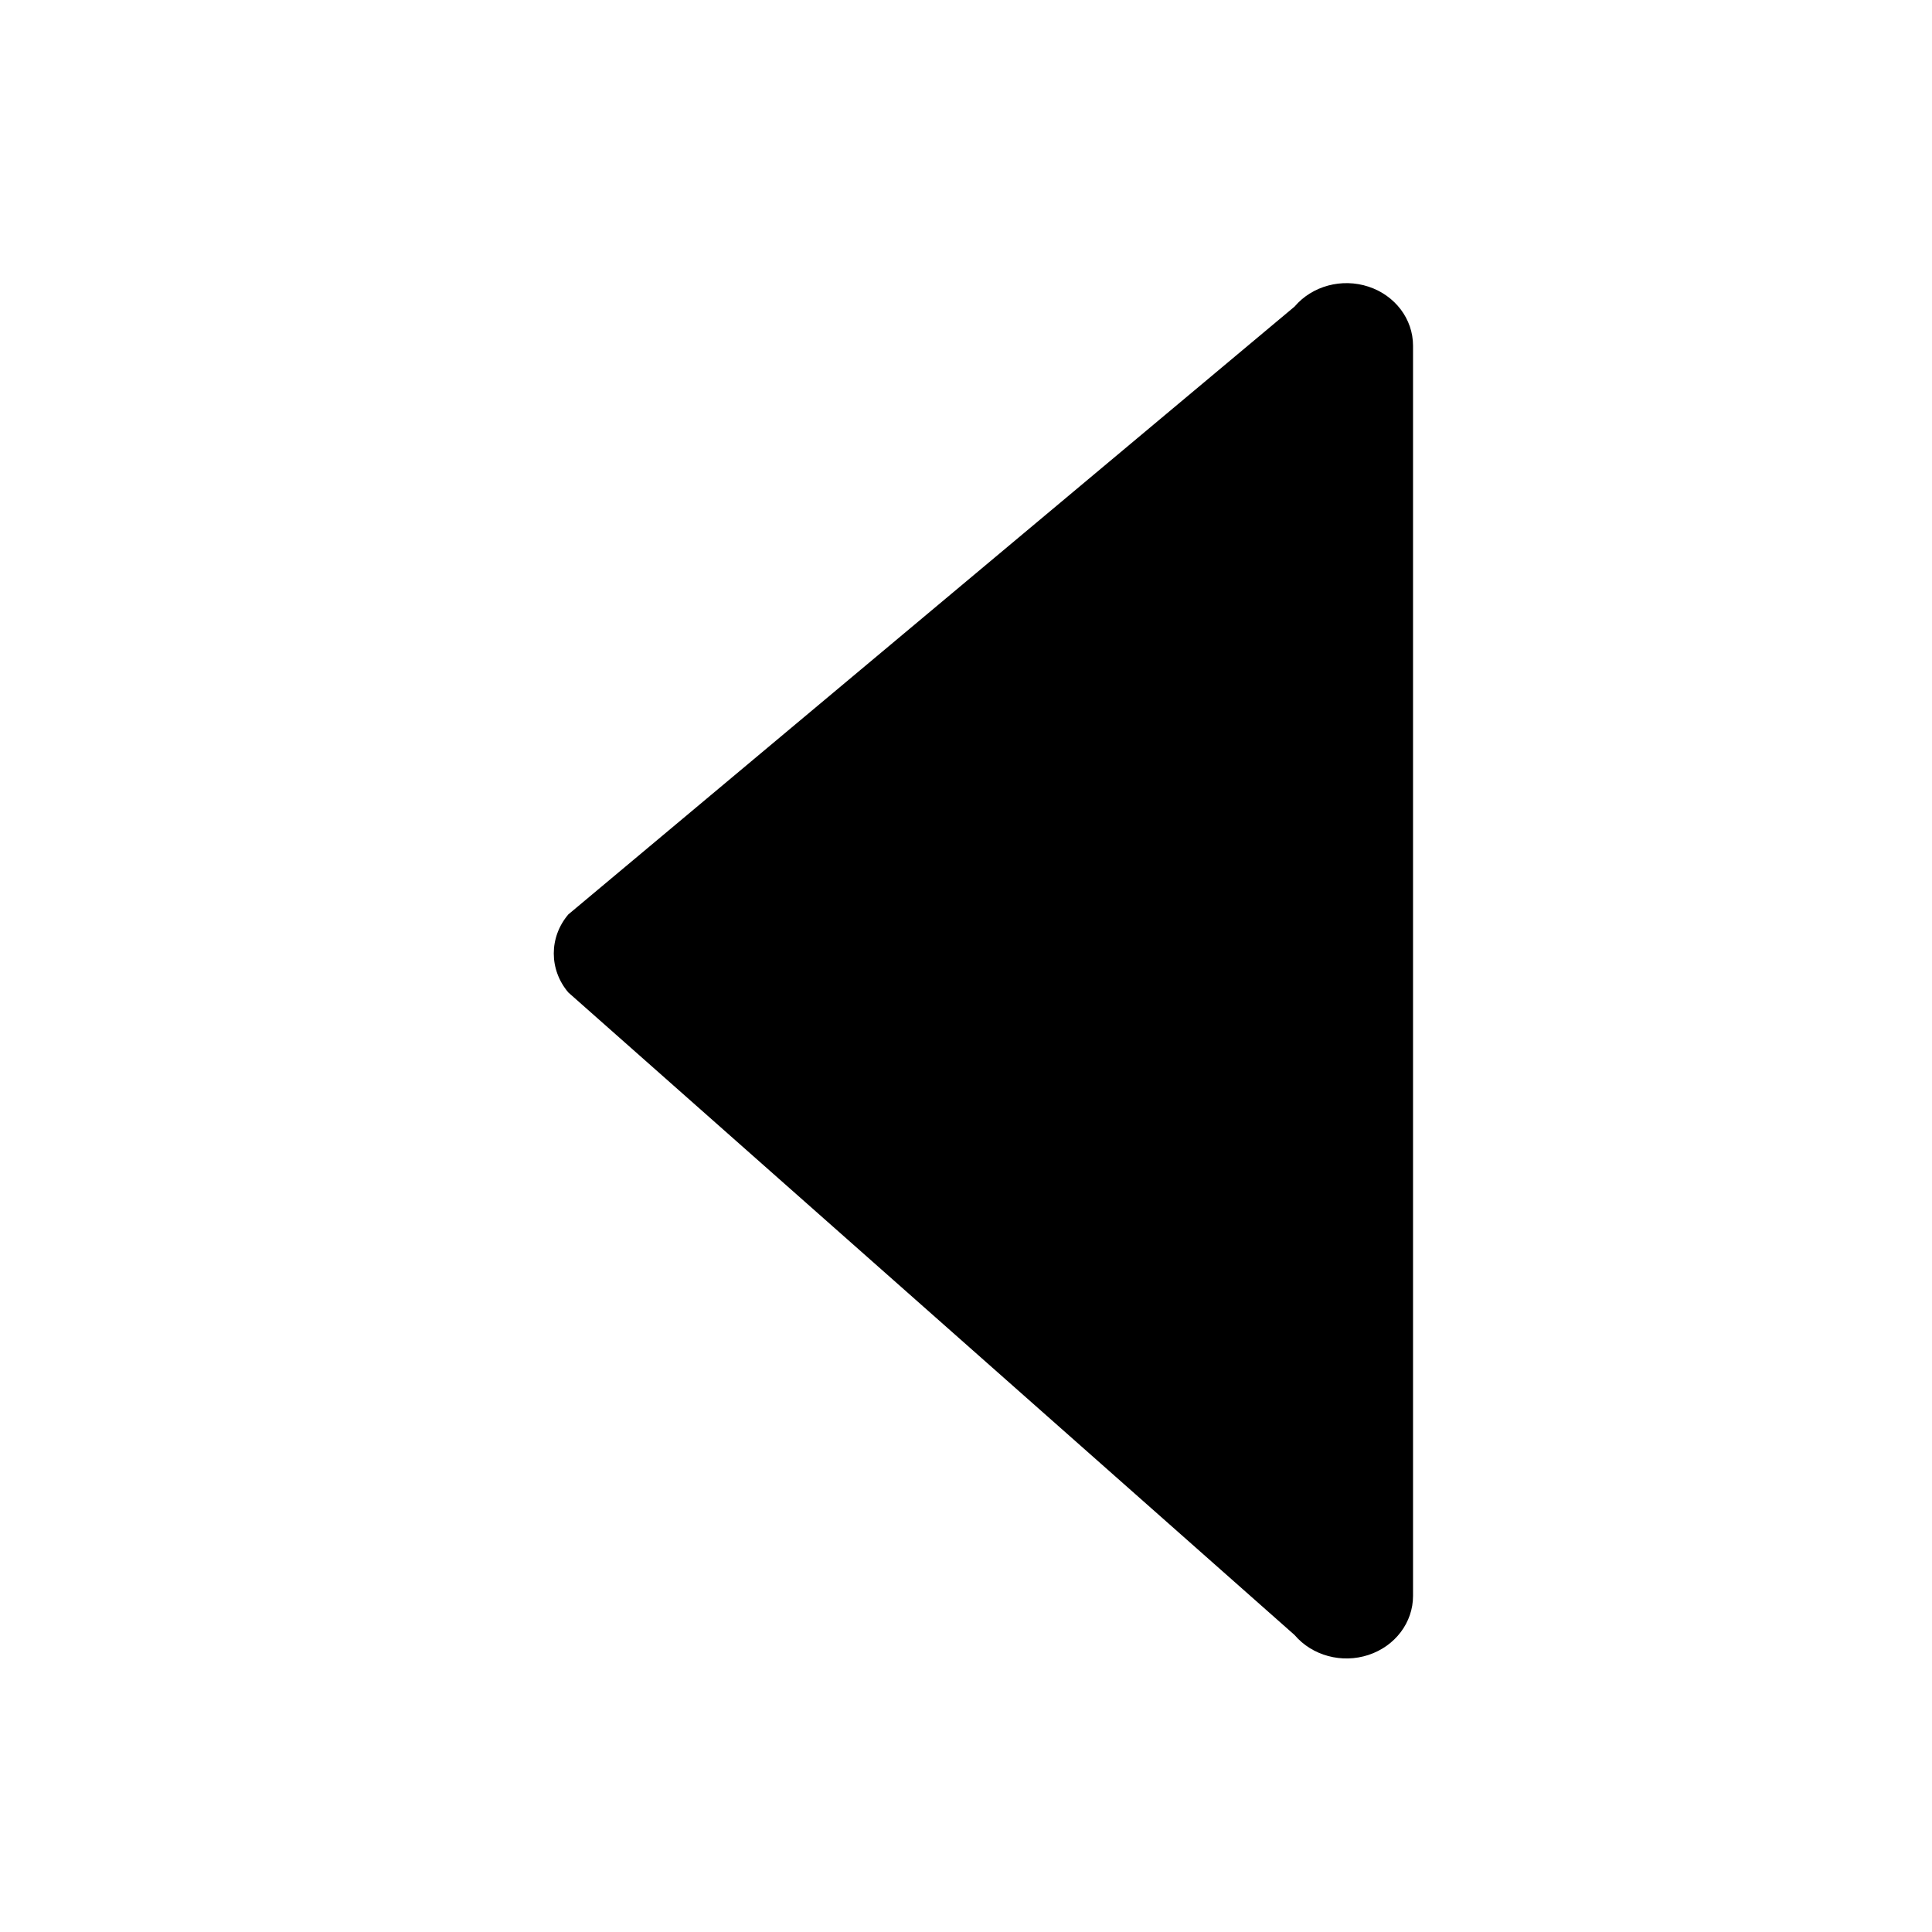 <svg xmlns="http://www.w3.org/2000/svg" xmlns:svg="http://www.w3.org/2000/svg" id="Layer_1" x="0" y="0" version="1.1" viewBox="0 0 330.002 330.002" xml:space="preserve" style="enable-background:new 0 0 330.002 330.002"><path id="XMLID_23_" d="m 233.755,282.675 c 4.554,-1.501 7.603,-5.541 7.603,-10.076 V 59.04 c 0,-4.535 -3.049,-8.575 -7.603,-10.076 -4.554,-1.501 -9.621,-0.135 -12.636,3.406 L 97.081,156.186 c -1.66,1.95 -2.49,4.31 -2.49,6.67 0,2.361 0.83,4.72 2.49,6.671 L 221.12,279.271 c 3.015,3.541 8.082,4.906 12.636,3.405 z" style="fill:#000;fill-opacity:1;stroke-width:.734"/></svg>